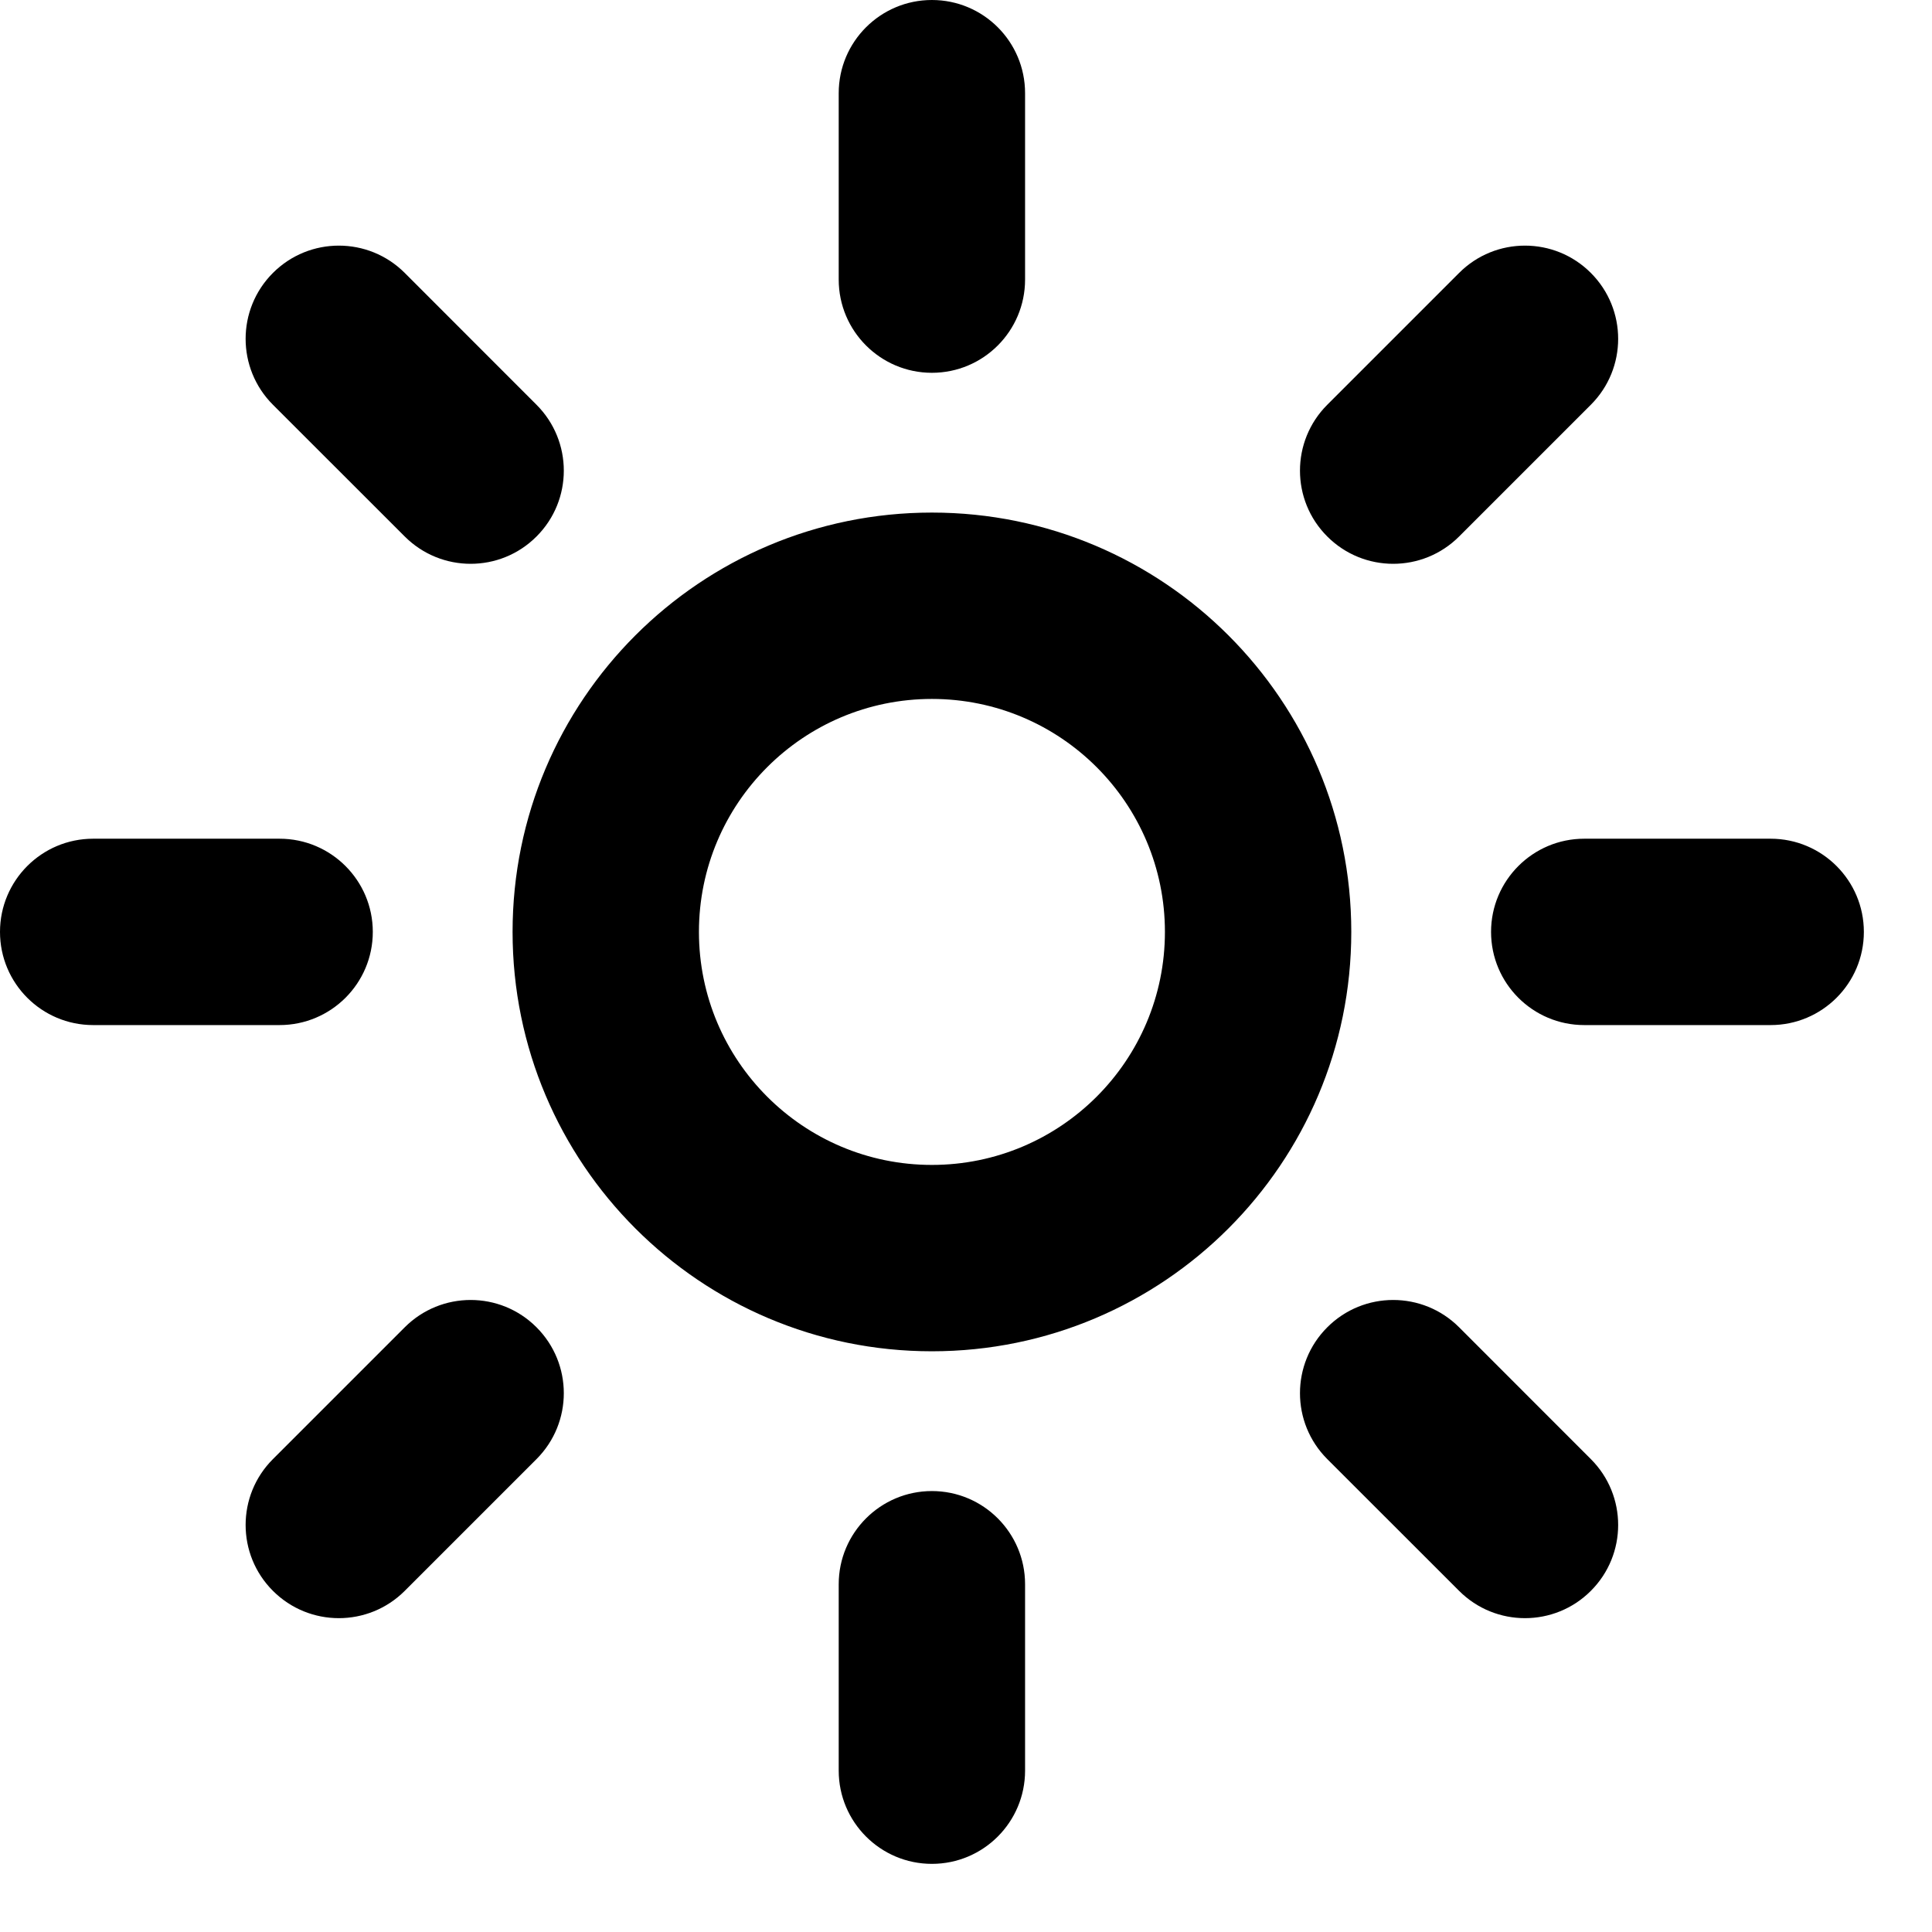 <svg width="26" height="26" viewBox="0 0 26 26" fill="none" xmlns="http://www.w3.org/2000/svg">
<path fill-rule="evenodd" clip-rule="evenodd" d="M12.541 0C13.234 0 13.795 0.561 13.795 1.254V3.762C13.795 4.455 13.234 5.017 12.541 5.017C11.849 5.017 11.287 4.455 11.287 3.762V1.254C11.287 0.561 11.849 0 12.541 0ZM21.409 3.673C21.899 4.163 21.899 4.957 21.409 5.447L19.636 7.22C19.146 7.71 18.352 7.71 17.862 7.22C17.372 6.731 17.372 5.937 17.862 5.447L19.636 3.673C20.125 3.183 20.92 3.183 21.409 3.673ZM3.673 3.673C4.163 3.183 4.957 3.183 5.447 3.673L7.22 5.447C7.71 5.937 7.71 6.731 7.22 7.22C6.731 7.71 5.937 7.71 5.447 7.22L3.673 5.447C3.183 4.957 3.183 4.163 3.673 3.673ZM12.541 9.406C10.81 9.406 9.406 10.81 9.406 12.541C9.406 14.273 10.81 15.677 12.541 15.677C14.273 15.677 15.677 14.273 15.677 12.541C15.677 10.81 14.273 9.406 12.541 9.406ZM6.898 12.541C6.898 9.424 9.424 6.898 12.541 6.898C15.658 6.898 18.185 9.424 18.185 12.541C18.185 15.658 15.658 18.185 12.541 18.185C9.424 18.185 6.898 15.658 6.898 12.541ZM0 12.541C0 11.849 0.561 11.287 1.254 11.287H3.762C4.455 11.287 5.017 11.849 5.017 12.541C5.017 13.234 4.455 13.795 3.762 13.795H1.254C0.561 13.795 0 13.234 0 12.541ZM20.066 12.541C20.066 11.849 20.628 11.287 21.32 11.287H23.828C24.521 11.287 25.083 11.849 25.083 12.541C25.083 13.234 24.521 13.795 23.828 13.795H21.32C20.628 13.795 20.066 13.234 20.066 12.541ZM7.22 17.862C7.71 18.352 7.71 19.146 7.22 19.636L5.447 21.409C4.957 21.899 4.163 21.899 3.673 21.409C3.183 20.92 3.183 20.125 3.673 19.636L5.447 17.862C5.937 17.372 6.731 17.372 7.22 17.862ZM17.862 17.862C18.352 17.372 19.146 17.372 19.636 17.862L21.409 19.636C21.899 20.125 21.899 20.92 21.409 21.409C20.92 21.899 20.125 21.899 19.636 21.409L17.862 19.636C17.372 19.146 17.372 18.352 17.862 17.862ZM12.541 20.066C13.234 20.066 13.795 20.628 13.795 21.32V23.828C13.795 24.521 13.234 25.083 12.541 25.083C11.849 25.083 11.287 24.521 11.287 23.828V21.32C11.287 20.628 11.849 20.066 12.541 20.066Z" fill="black"/>
</svg>
